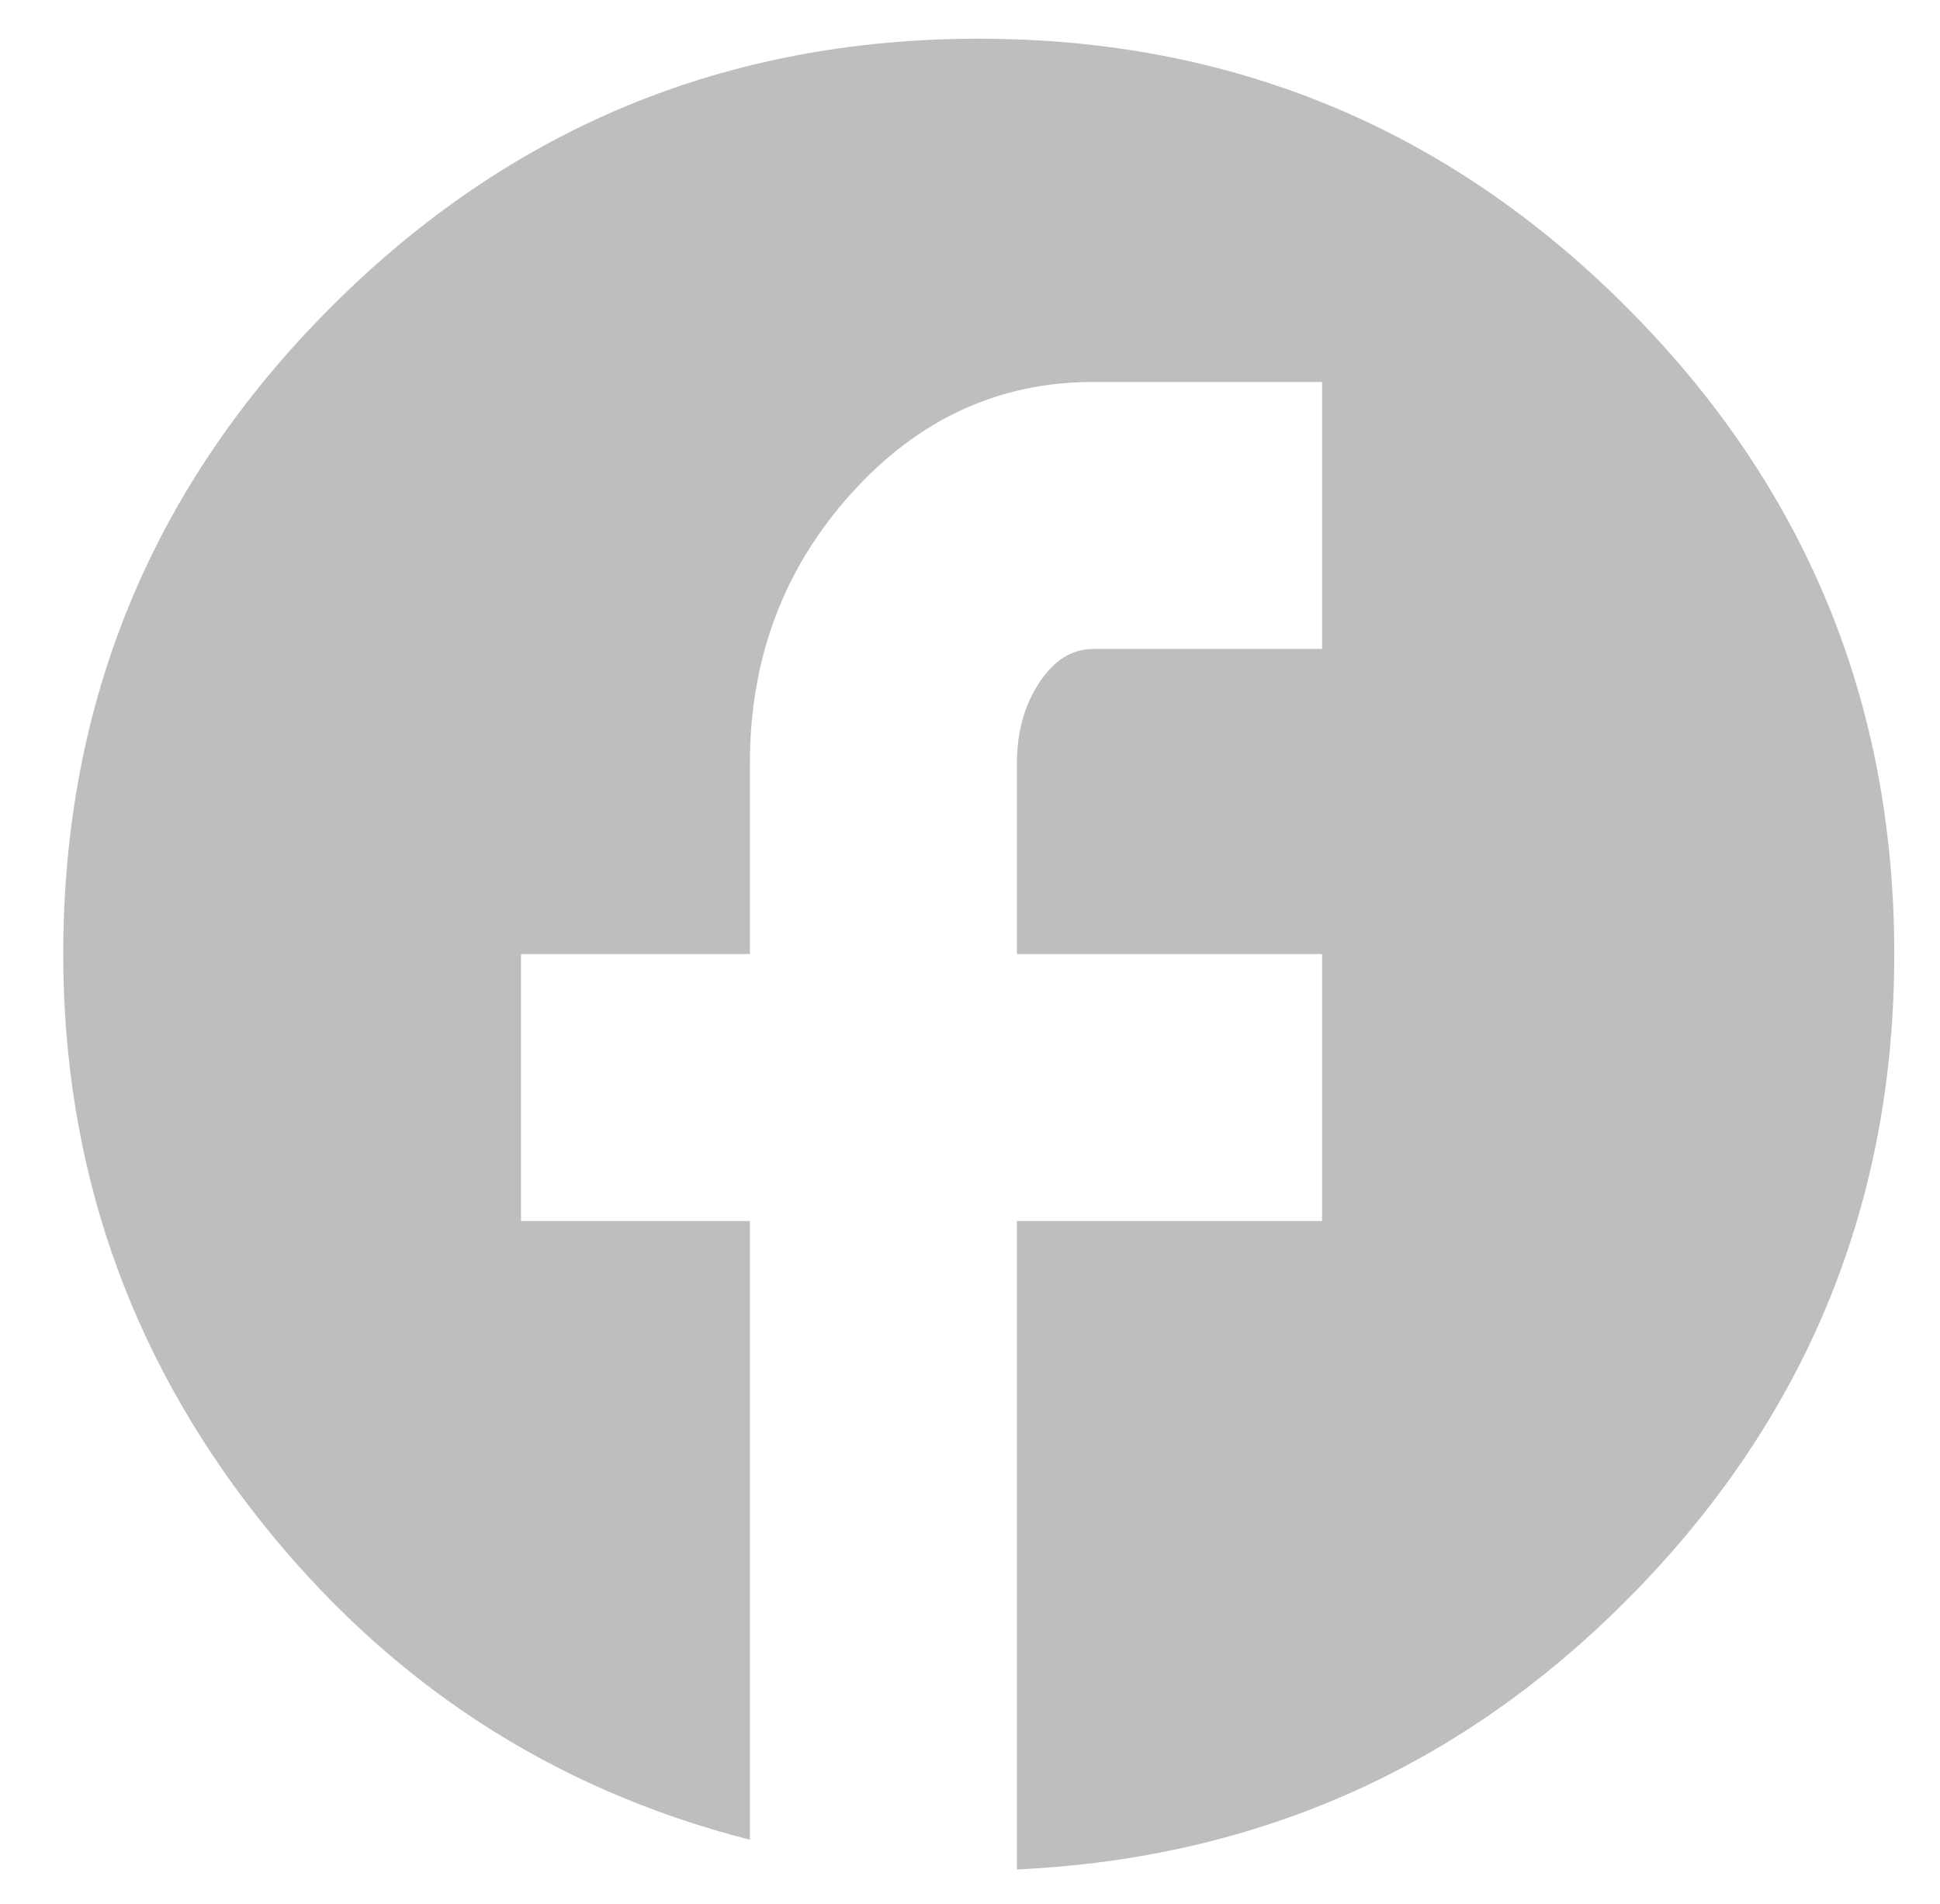 <?xml version="1.0" encoding="iso-8859-1"?>
<!-- Generator: Adobe Illustrator 15.0.0, SVG Export Plug-In . SVG Version: 6.00 Build 0)  -->
<!DOCTYPE svg PUBLIC "-//W3C//DTD SVG 1.1//EN" "http://www.w3.org/Graphics/SVG/1.1/DTD/svg11.dtd">
<svg version="1.1" id="Layer_1" xmlns="http://www.w3.org/2000/svg" xmlns:xlink="http://www.w3.org/1999/xlink" x="0px" y="0px"
	 width="44.5px" height="43.675px" viewBox="0 0 44.5 43.675" style="enable-background:new 0 0 44.5 43.675;" xml:space="preserve"
	>
<g>
	<path style="fill:#BEBEBE;" d="M43.451,21.888c0,5.639-1.953,10.484-5.857,14.535c-3.906,4.051-8.662,6.207-14.268,6.465V28.013h7
		v-6.125h-7v-4.375c0-0.712,0.17-1.329,0.51-1.847c0.34-0.518,0.753-0.778,1.24-0.778h5.25V8.763h-5.25
		c-2.171,0-4.027,0.859-5.566,2.576c-1.54,1.718-2.309,3.776-2.309,6.174v4.375h-5.25v6.125h5.25v14.194
		c-4.569-1.167-8.337-3.637-11.302-7.413c-2.965-3.775-4.448-8.077-4.448-12.906c0-5.801,2.049-10.75,6.149-14.851
		c4.099-4.1,9.049-6.149,14.851-6.149c5.801,0,10.75,2.05,14.85,6.149C41.4,11.137,43.451,16.087,43.451,21.888z"/>
</g>
</svg>
